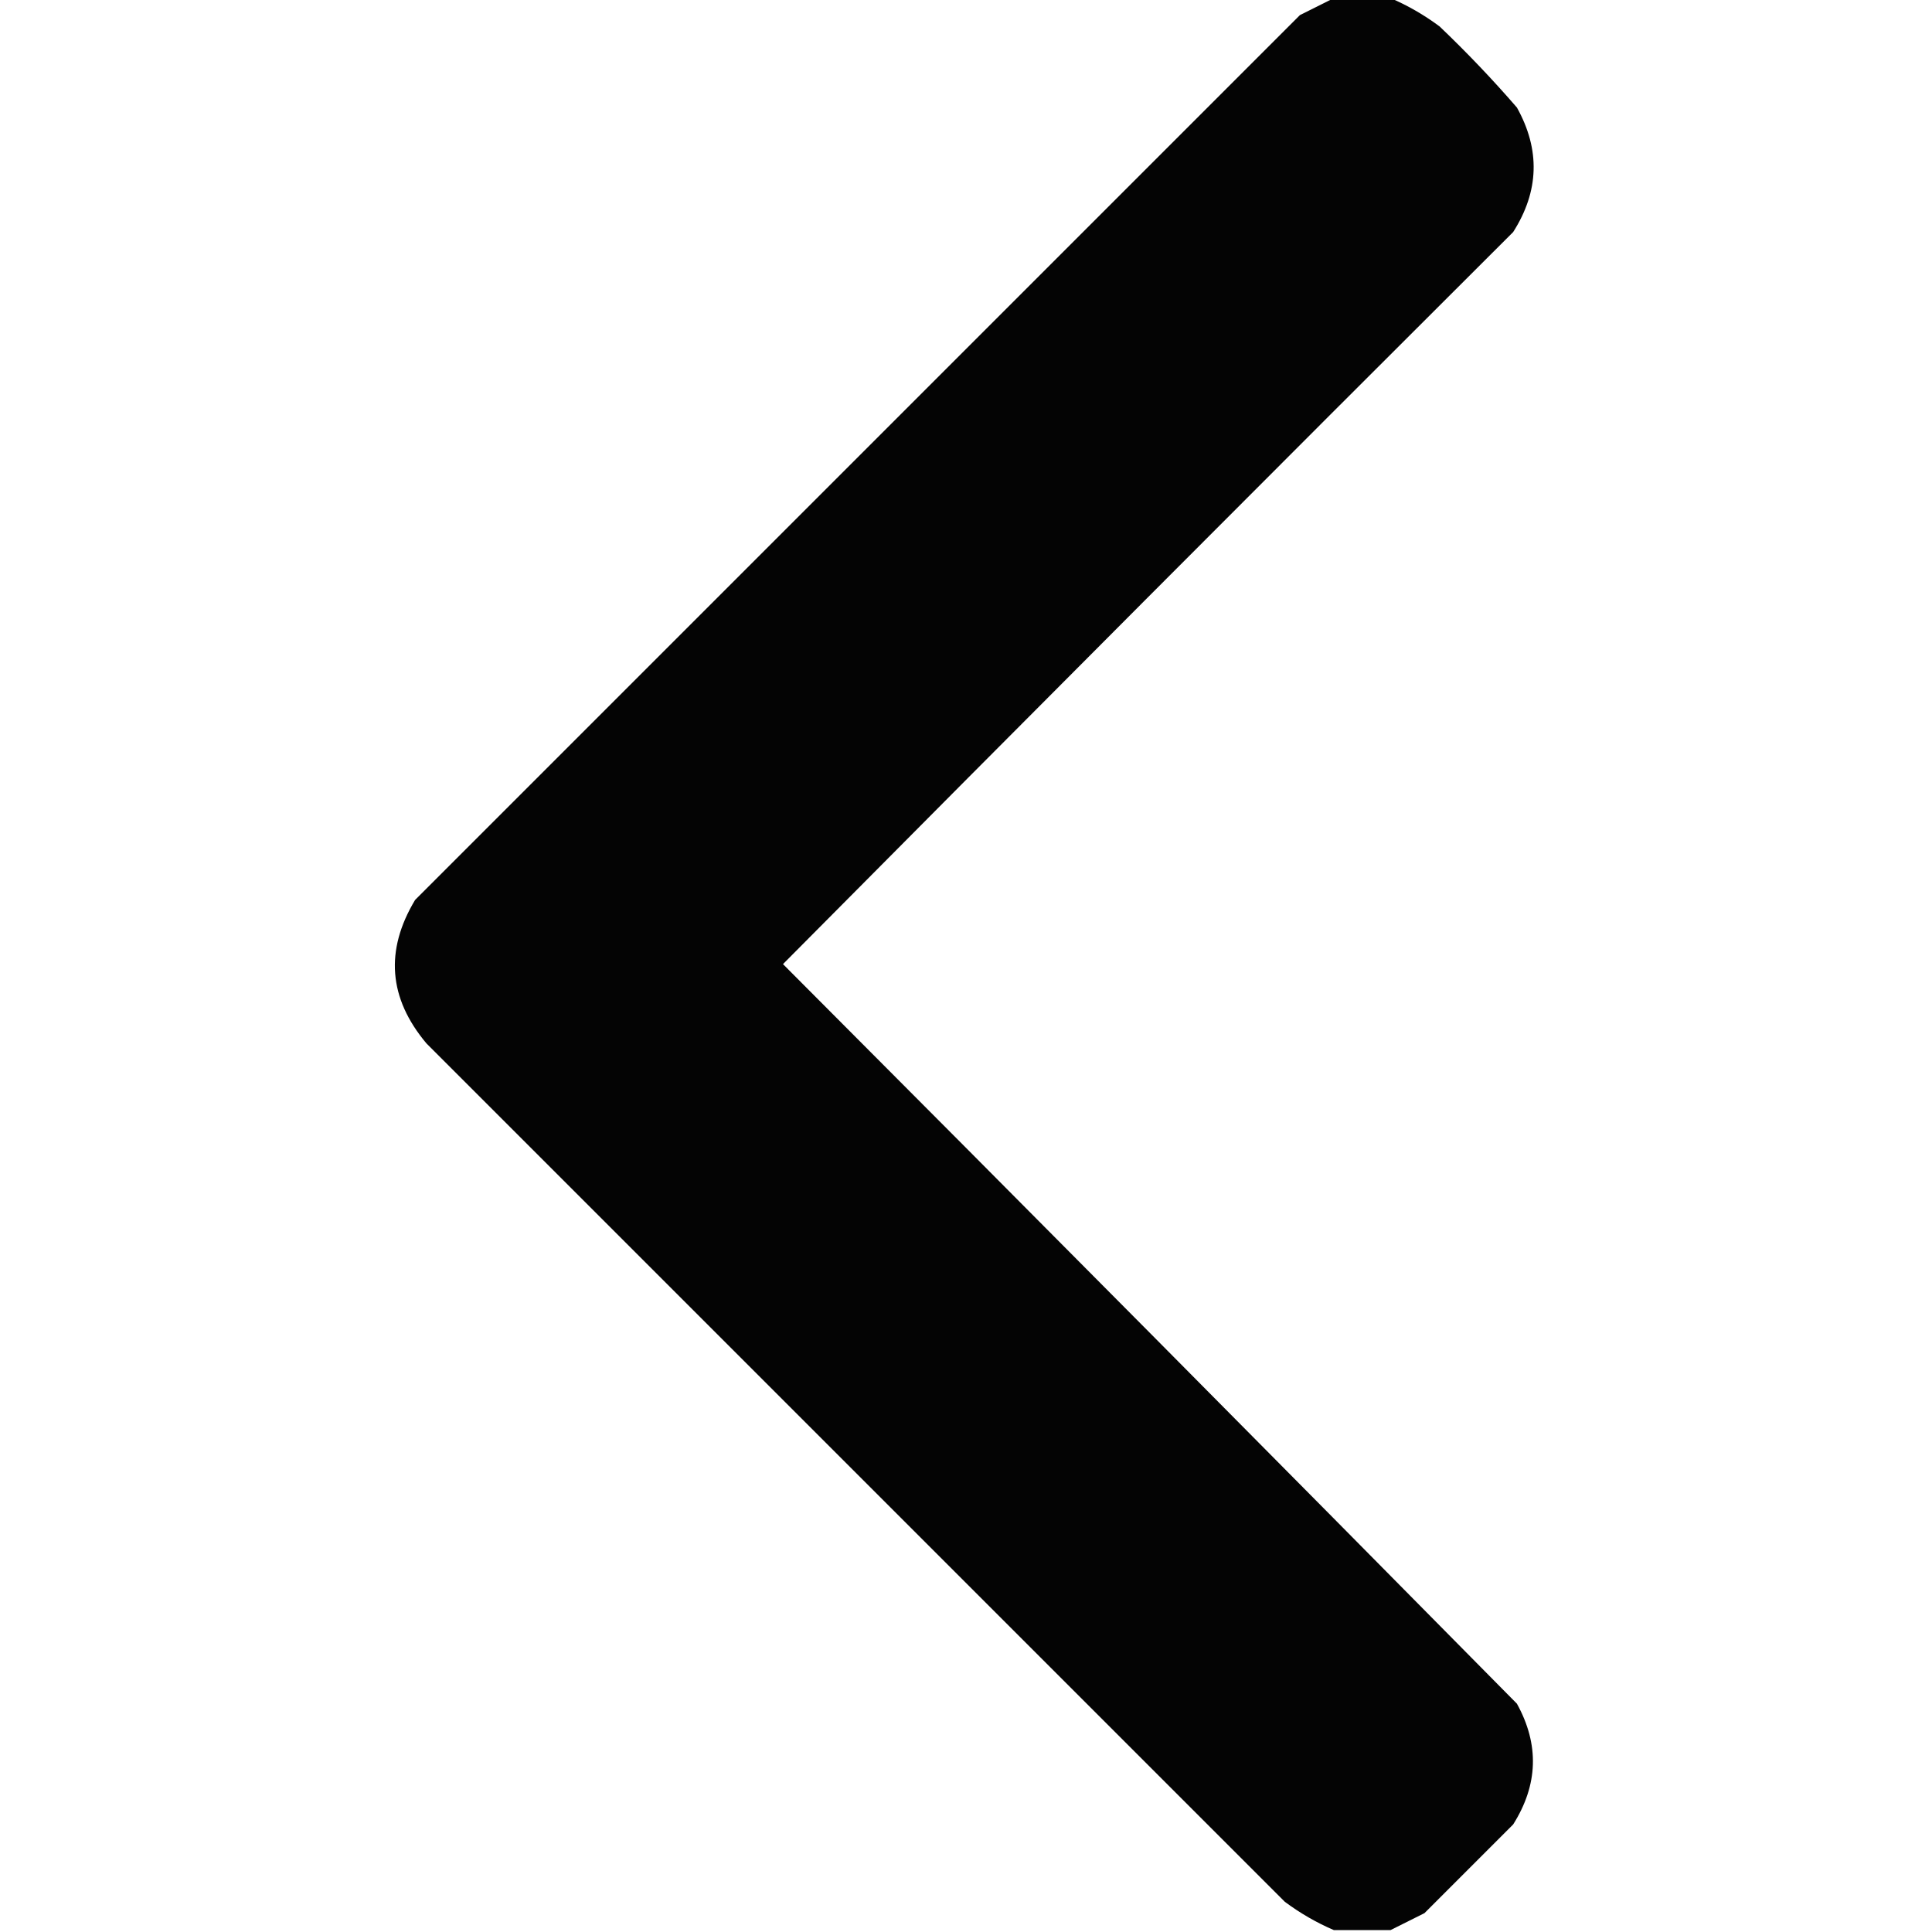 <?xml version="1.0" encoding="UTF-8"?>
<!DOCTYPE svg PUBLIC "-//W3C//DTD SVG 1.1//EN" "http://www.w3.org/Graphics/SVG/1.1/DTD/svg11.dtd">
<svg xmlns="http://www.w3.org/2000/svg" version="1.1" width="512px" height="512px" style="shape-rendering:geometricPrecision; text-rendering:geometricPrecision; image-rendering:optimizeQuality; fill-rule:evenodd; clip-rule:evenodd" xmlns:xlink="http://www.w3.org/1999/xlink">
<g><path style="opacity:0.984" fill="#000000" d="M 353.5,-0.5 C 358.5,-0.5 363.5,-0.5 368.5,-0.5C 373.065,1.454 377.398,3.954 381.5,7C 388.698,13.864 395.532,21.03 402,28.5C 408.229,39.682 407.895,50.682 401,61.5C 336.32,126.014 271.82,190.68 207.5,255.5C 272.514,320.68 337.347,386.014 402,451.5C 407.971,462.318 407.637,472.985 401,483.5C 393.167,491.333 385.333,499.167 377.5,507C 374.408,508.546 371.408,510.046 368.5,511.5C 363.5,511.5 358.5,511.5 353.5,511.5C 348.935,509.546 344.602,507.046 340.5,504C 264.667,428.167 188.833,352.333 113,276.5C 102.968,264.544 101.968,251.877 110,238.5C 188.167,160.333 266.333,82.167 344.5,4C 347.592,2.454 350.592,0.954 353.5,-0.5 Z"/></g>
</svg>
